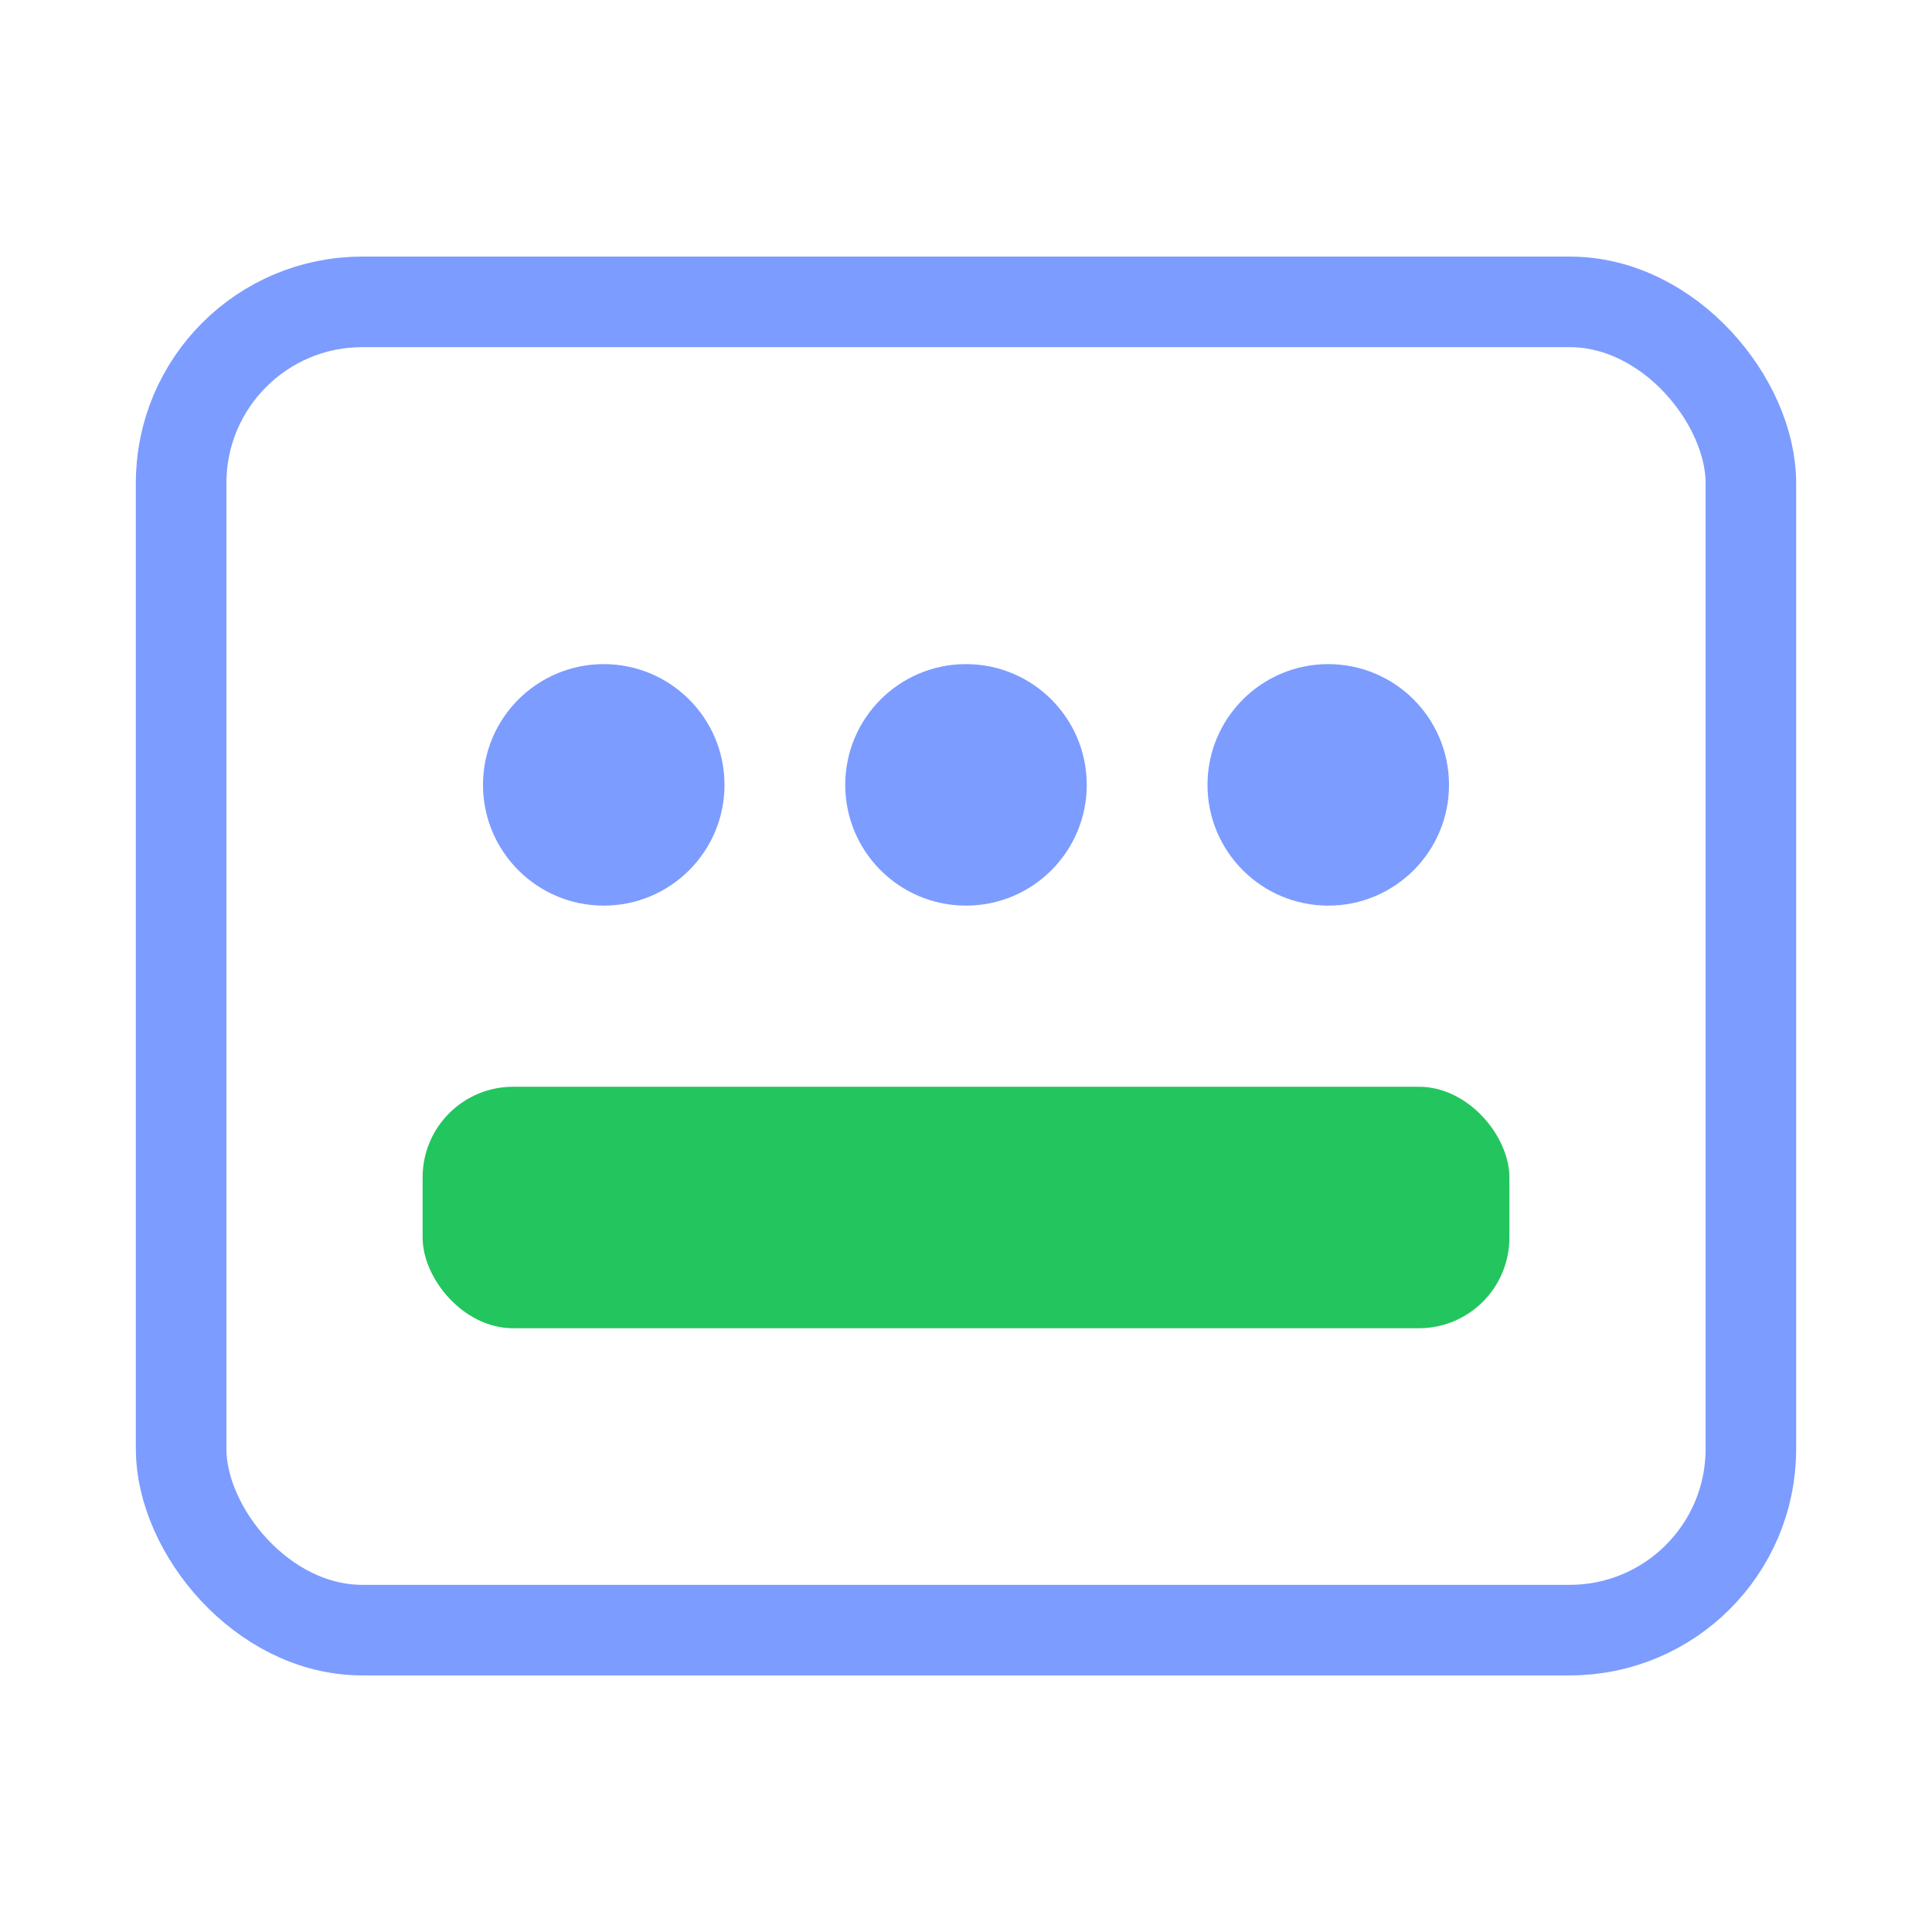 
<svg viewBox="0 0 64 64" xmlns="http://www.w3.org/2000/svg" fill="none">
  <rect x="6" y="10" width="52" height="44" rx="6" stroke="#7c9cff" stroke-width="3"/>
  <circle cx="20" cy="26" r="4" fill="#7c9cff"/>
  <circle cx="32" cy="26" r="4" fill="#7c9cff"/>
  <circle cx="44" cy="26" r="4" fill="#7c9cff"/>
  <rect x="14" y="36" width="36" height="8" rx="3" fill="#22c55e"/>
</svg>
